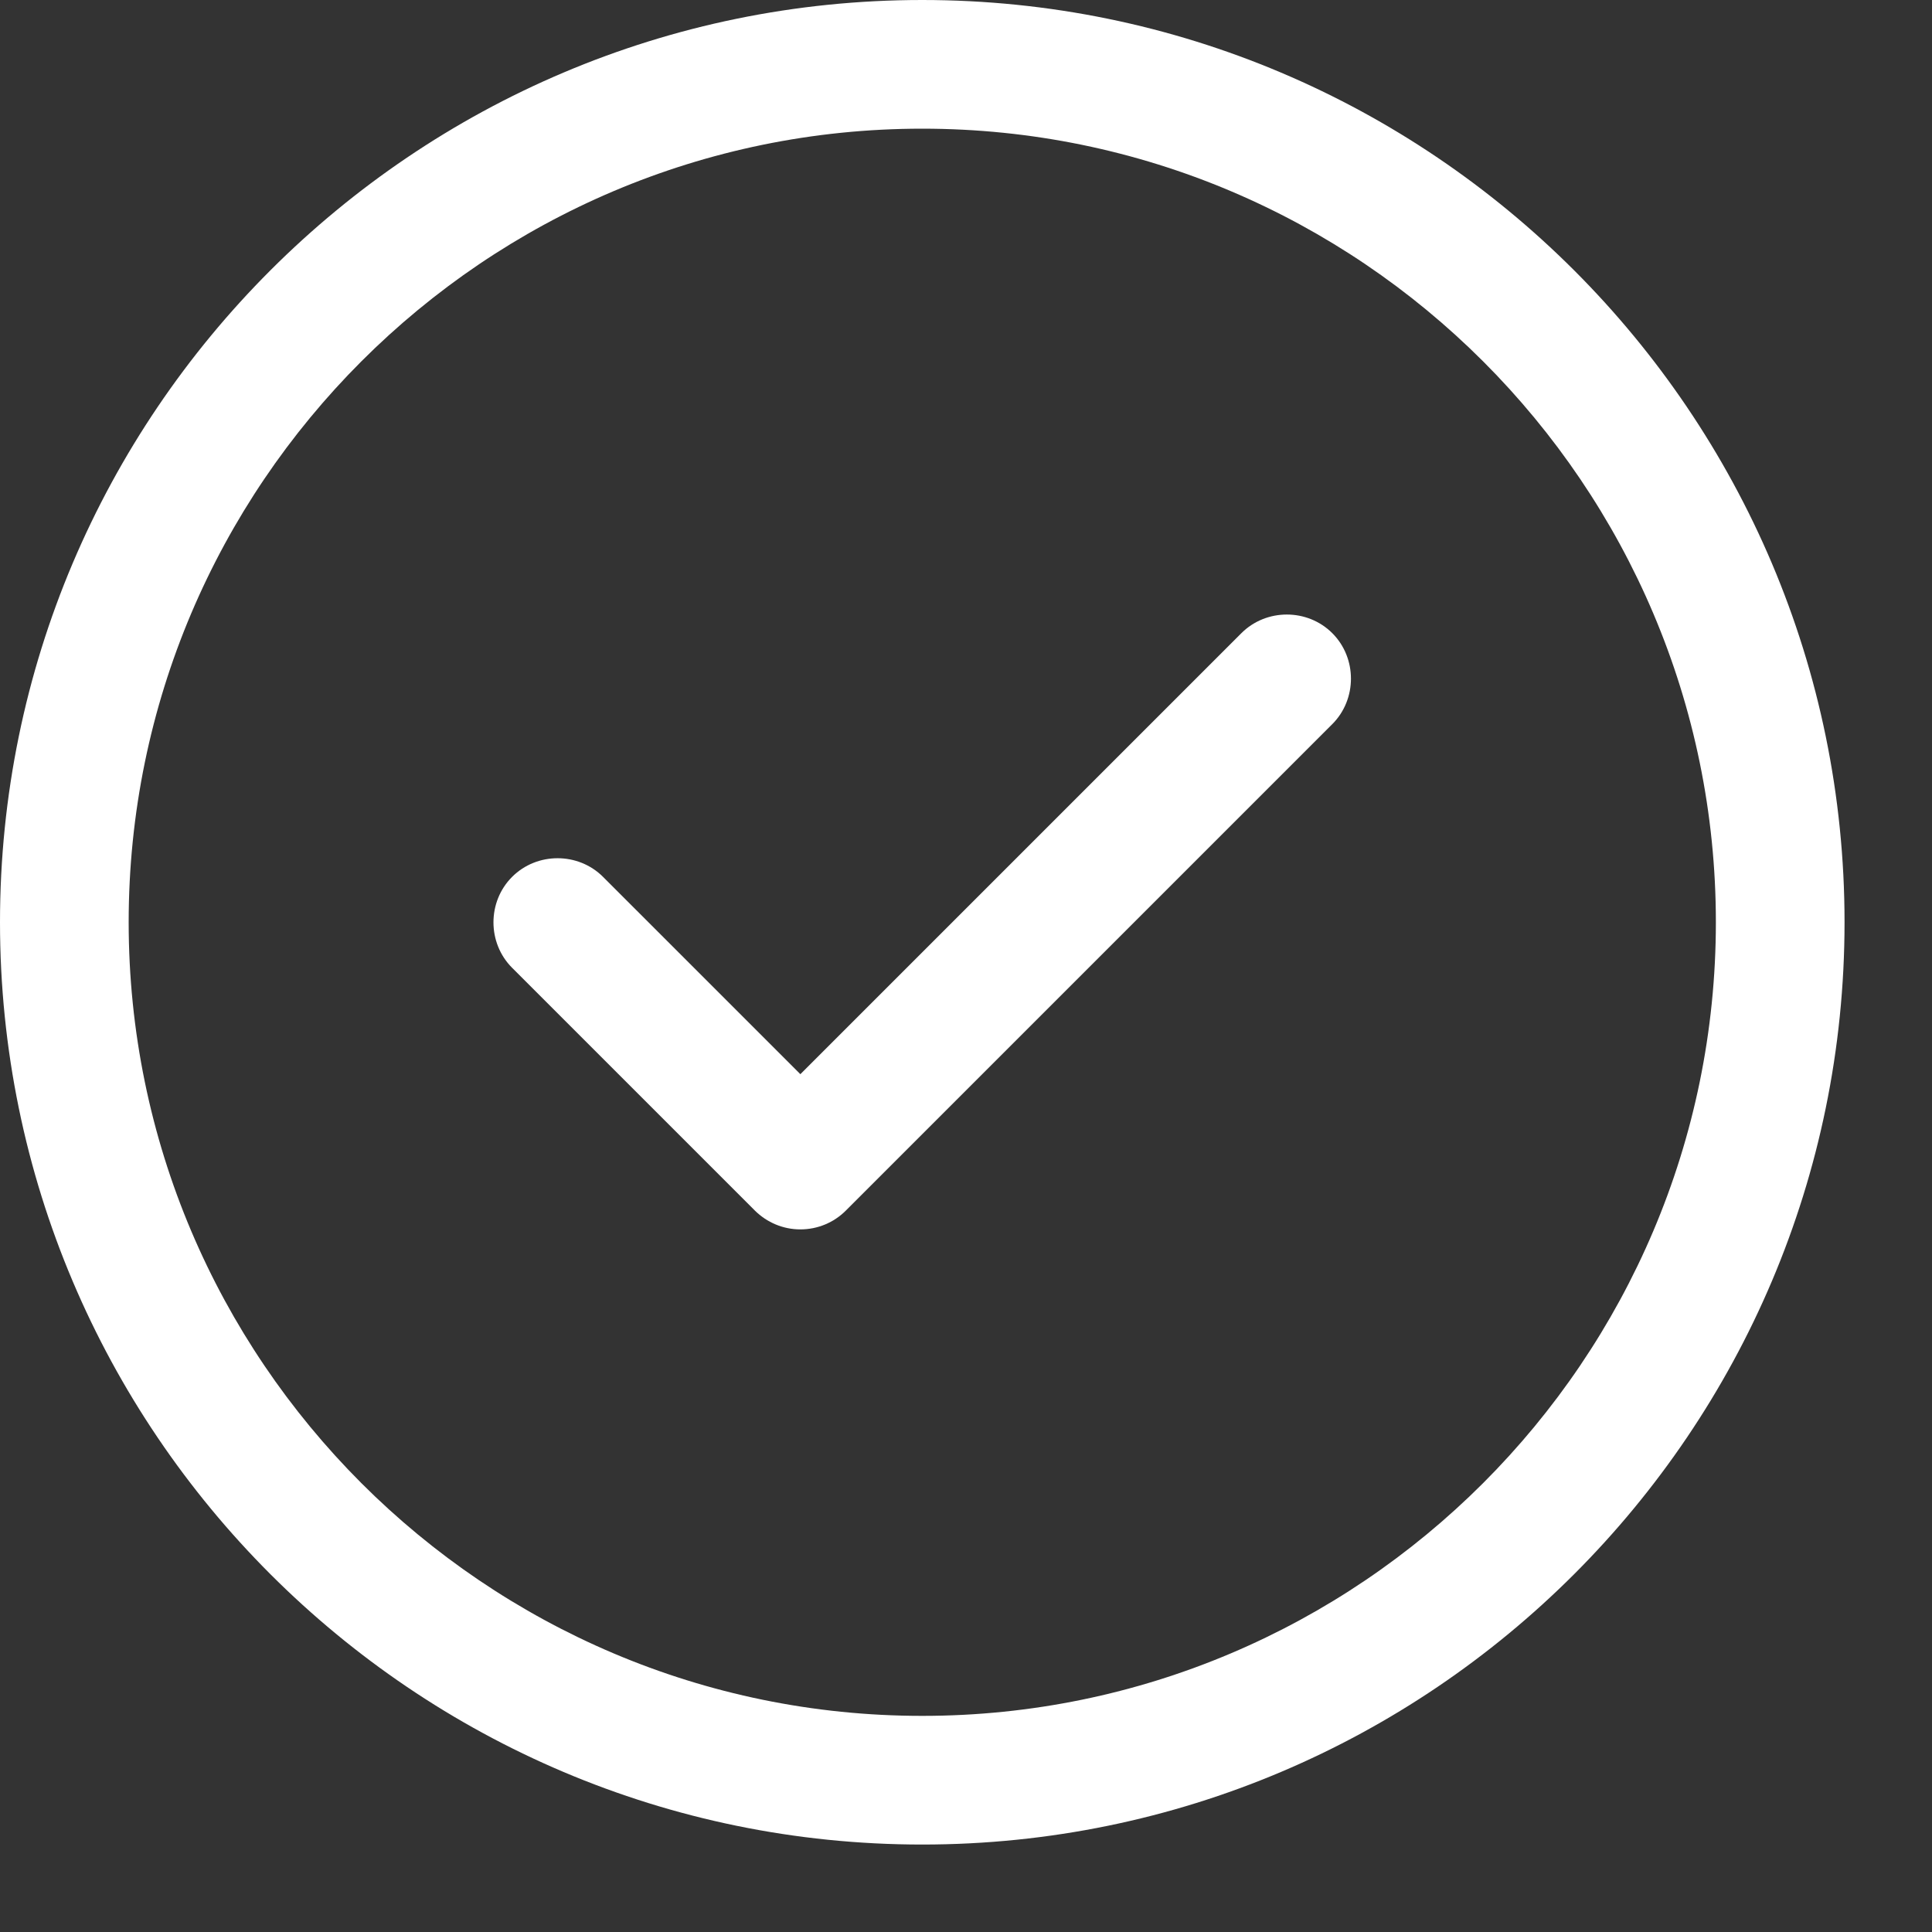 <svg width="15" height="15" viewBox="0 0 15 15" fill="none" xmlns="http://www.w3.org/2000/svg">
<rect x="0" y="0" width="15" height="15" fill="#333333" stroke="none"/>
<g id="&#240;&#159;&#166;&#134; icon &#34;tick circle&#34;">
<g id="Group">
<path id="Vector" d="M7.16 14.321C3.211 14.321 0 11.11 0 7.16C0 3.211 3.211 0 7.16 0C11.11 0 14.321 3.211 14.321 7.16C14.321 11.11 11.11 14.321 7.16 14.321ZM7.16 0.999C3.763 0.999 0.999 3.763 0.999 7.16C0.999 10.557 3.763 13.322 7.16 13.322C10.557 13.322 13.322 10.557 13.322 7.16C13.322 3.763 10.557 0.999 7.16 0.999Z" fill="white"/>
<path id="Vector_2" d="M6.214 9.545C6.081 9.545 5.955 9.492 5.861 9.399L3.976 7.514C3.783 7.321 3.783 7.001 3.976 6.808C4.169 6.615 4.489 6.615 4.682 6.808L6.214 8.34L9.638 4.916C9.831 4.723 10.151 4.723 10.344 4.916C10.537 5.109 10.537 5.429 10.344 5.622L6.567 9.399C6.474 9.492 6.348 9.545 6.214 9.545Z" fill="white"/>
</g>
</g>
</svg>
